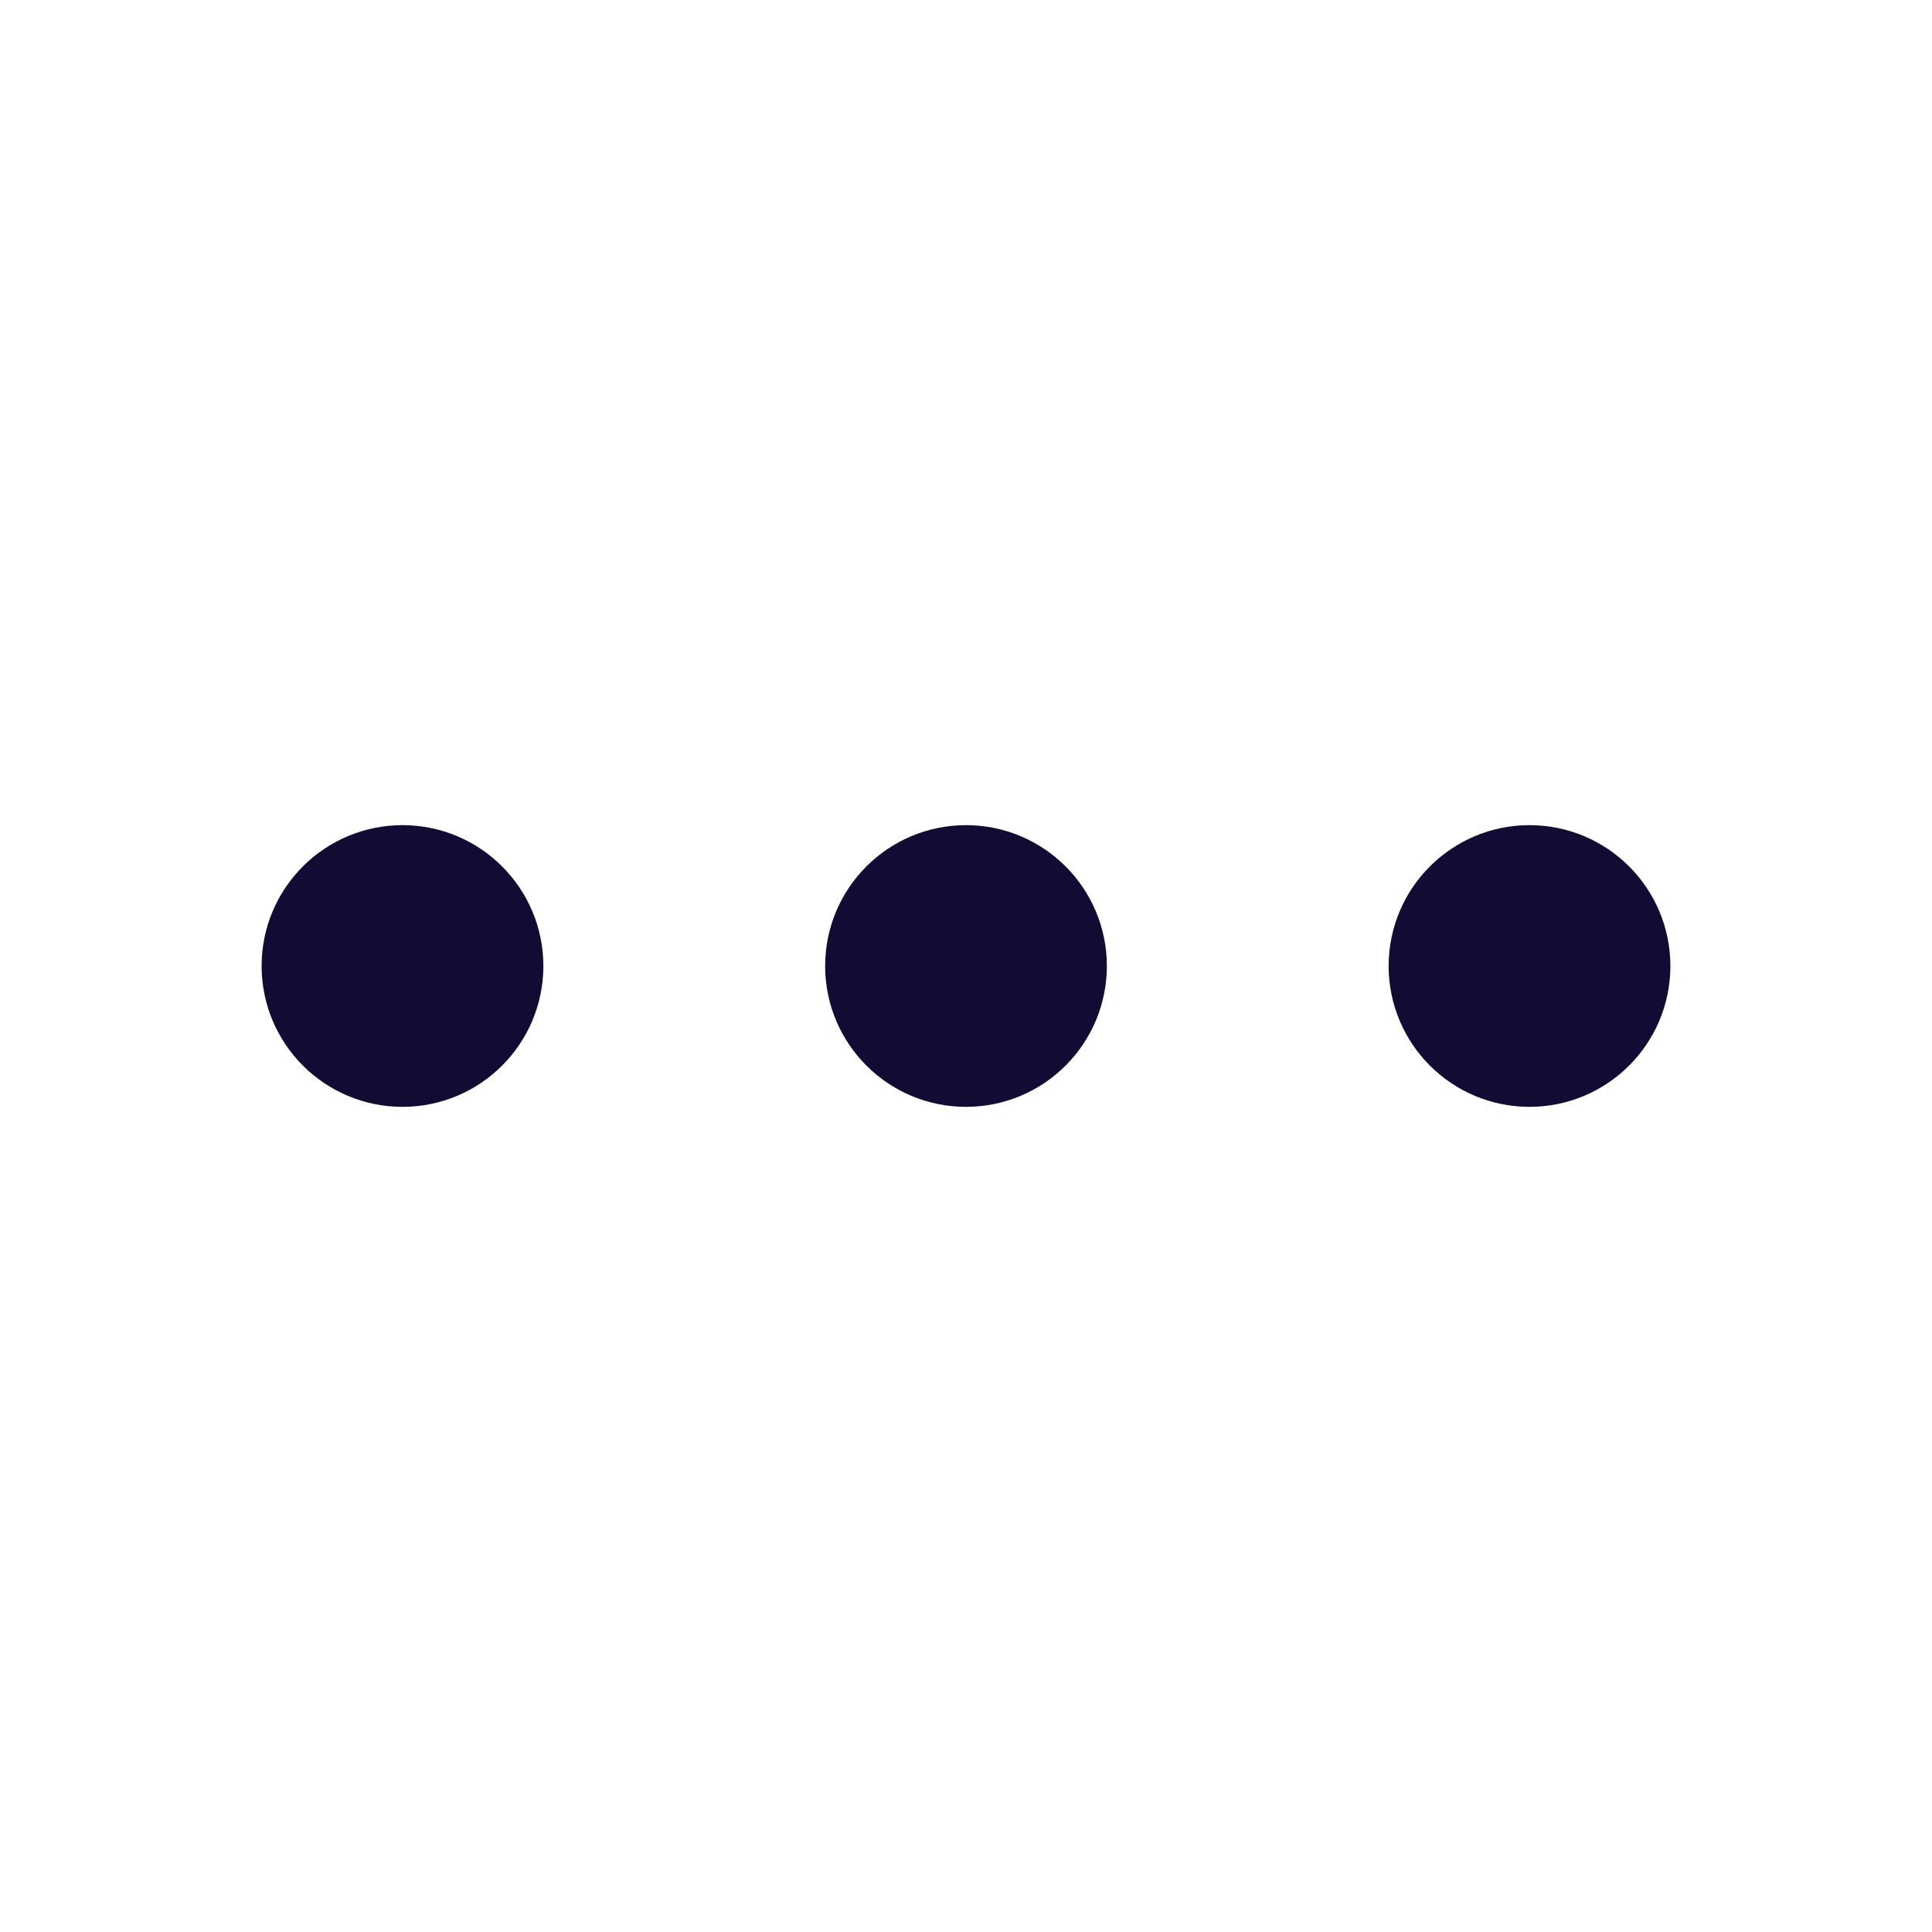 <svg width="44" height="44" viewBox="0 0 44 44" fill="none" xmlns="http://www.w3.org/2000/svg">
<path d="M9.167 23.833C10.179 23.833 11 23.012 11 22C11 20.988 10.179 20.167 9.167 20.167C8.154 20.167 7.333 20.988 7.333 22C7.333 23.012 8.154 23.833 9.167 23.833Z" fill="#120C35" stroke="#120C35" stroke-width="2.75" stroke-linecap="round" stroke-linejoin="round"/>
<path d="M22 23.833C23.012 23.833 23.833 23.012 23.833 22C23.833 20.988 23.012 20.167 22 20.167C20.988 20.167 20.167 20.988 20.167 22C20.167 23.012 20.988 23.833 22 23.833Z" fill="#120C35" stroke="#120C35" stroke-width="2.75" stroke-linecap="round" stroke-linejoin="round"/>
<path d="M34.833 23.833C35.846 23.833 36.667 23.012 36.667 22C36.667 20.988 35.846 20.167 34.833 20.167C33.821 20.167 33 20.988 33 22C33 23.012 33.821 23.833 34.833 23.833Z" fill="#120C35" stroke="#120C35" stroke-width="2.75" stroke-linecap="round" stroke-linejoin="round"/>
</svg>
